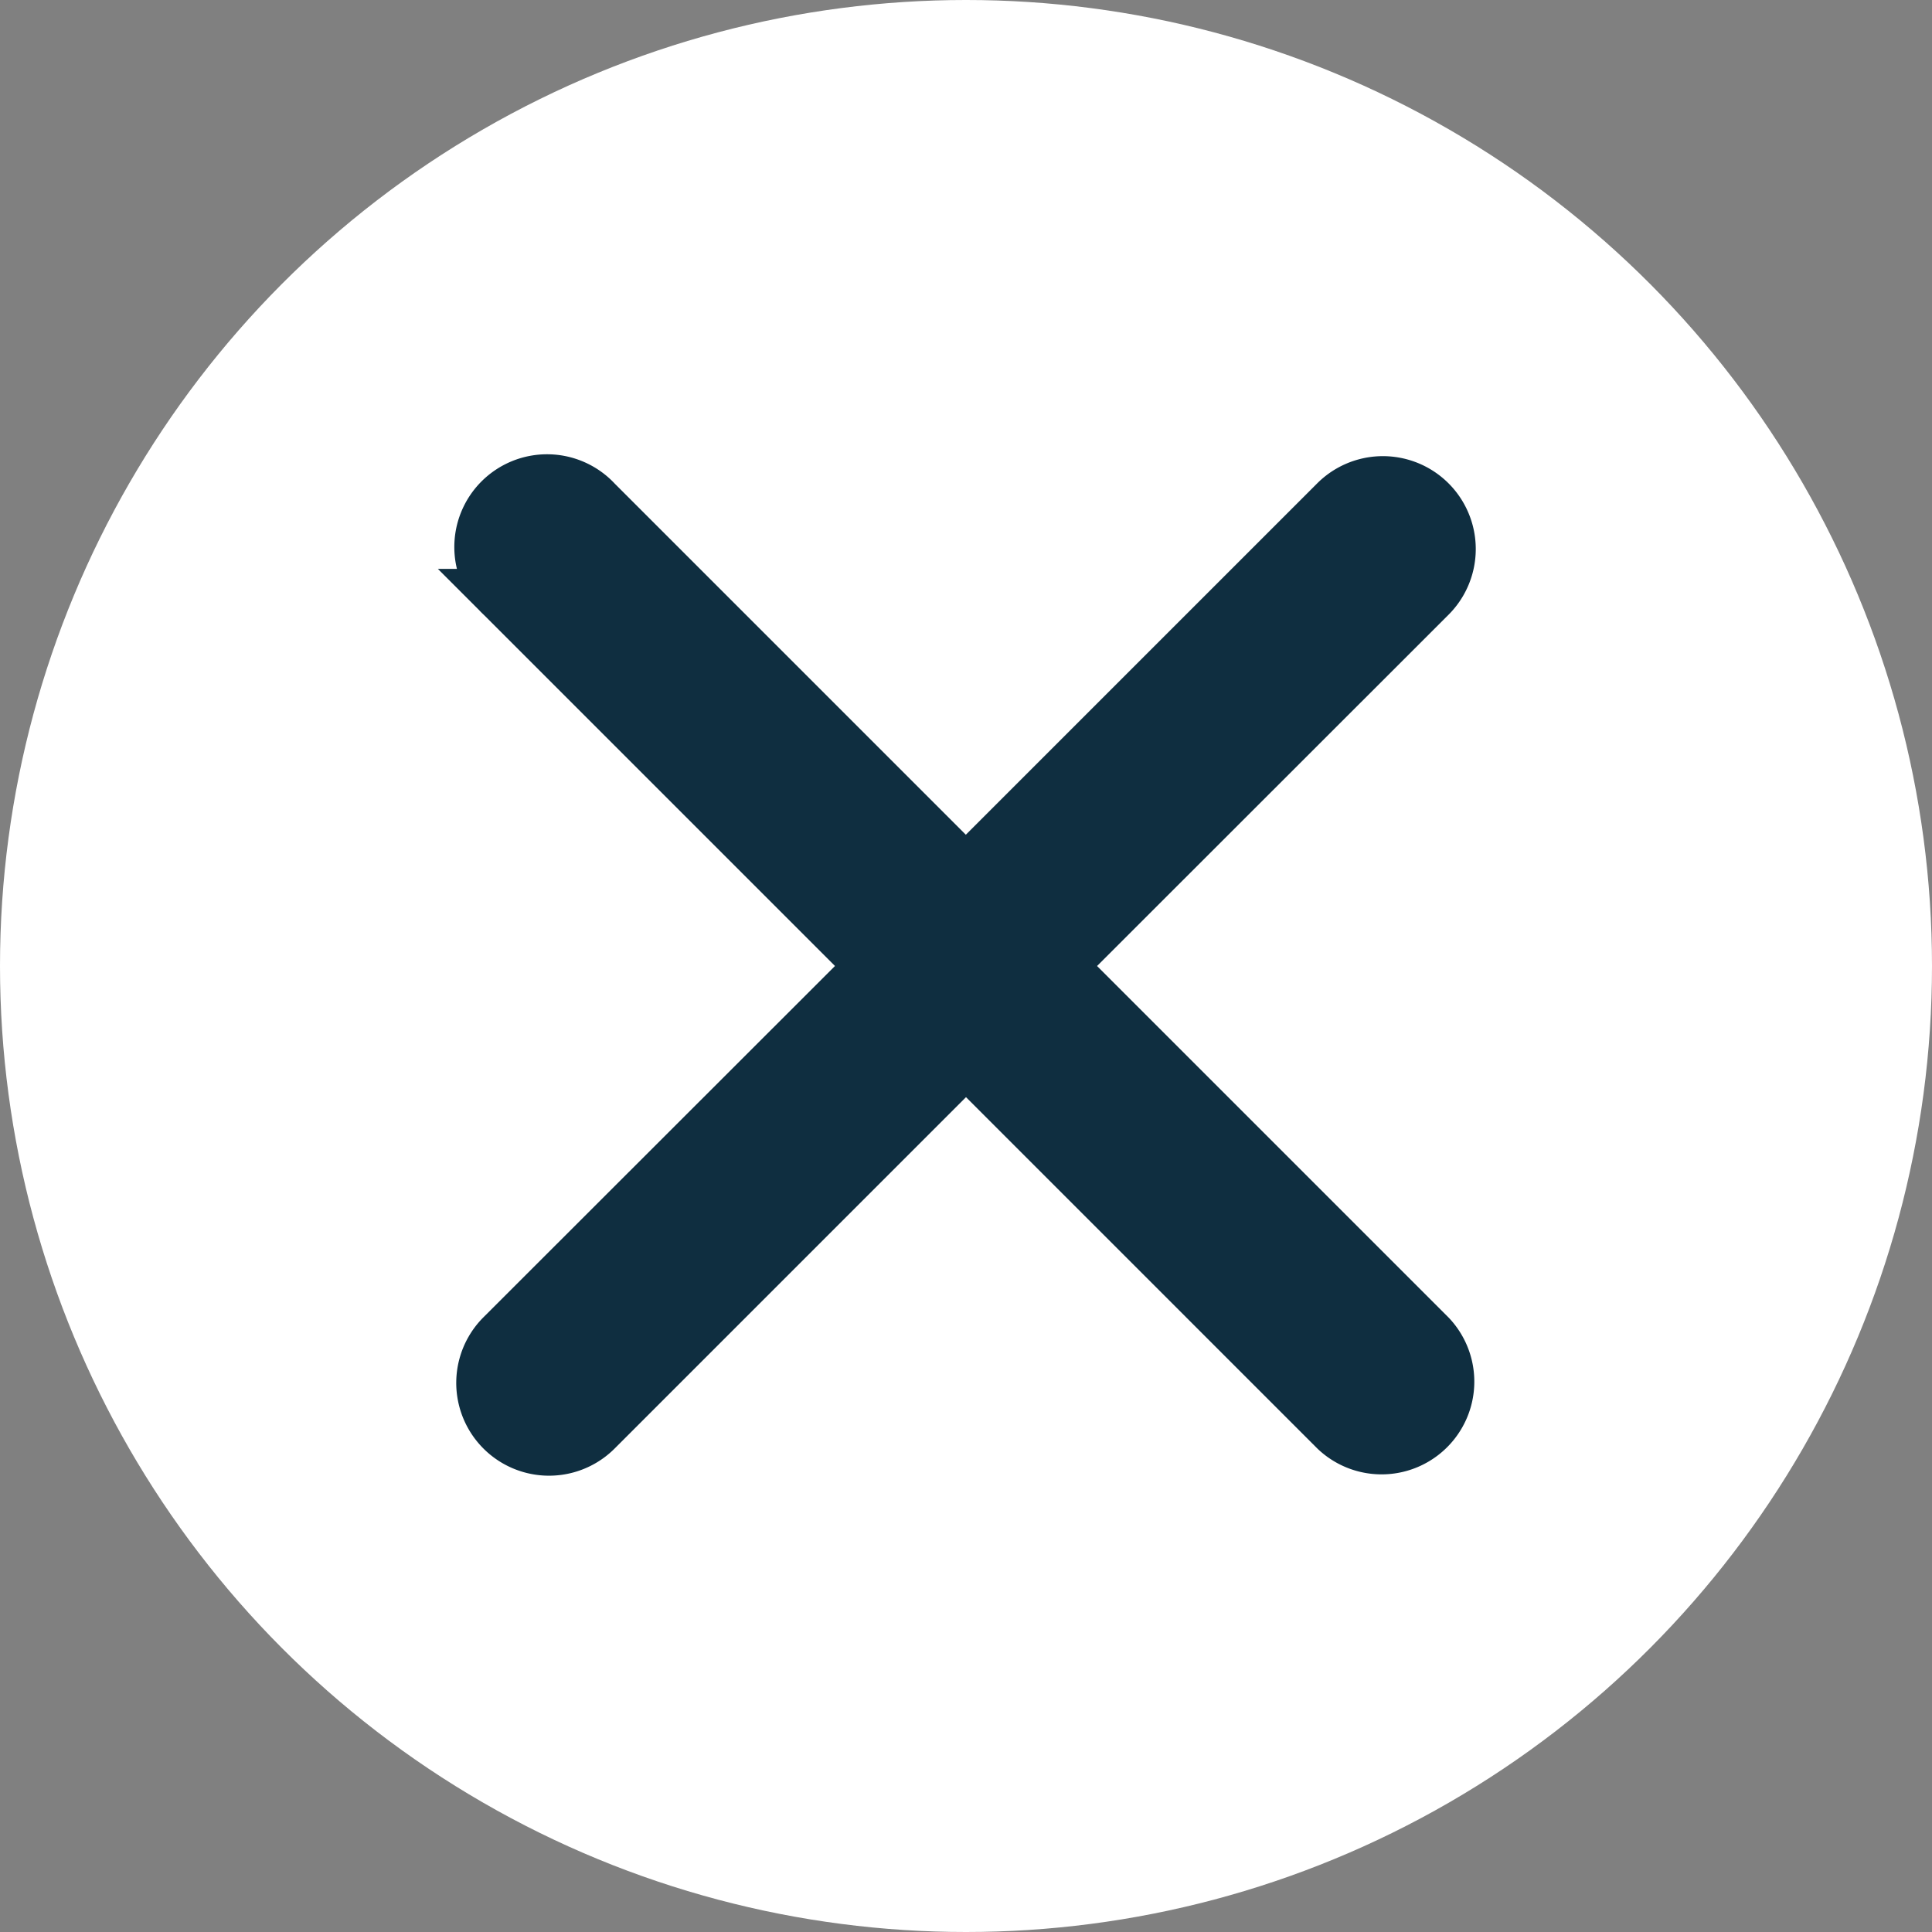 <svg xmlns="http://www.w3.org/2000/svg" width="36" height="36" viewBox="0 0 36 36">
  <rect x="0" y="0" width="36" height="36" fill="#808080" stroke="none"/>
  <circle id="Ellipse_12" data-name="Ellipse 12" cx="18" cy="18" r="18" fill="#fff"/>
  <path id="np_close_856720_000000" d="M9.982,9l-6.9-6.9A1.228,1.228,0,1,1,4.813.361l6.9,6.9,6.9-6.9A1.228,1.228,0,0,1,20.355,2.1L13.451,9l6.9,6.9a1.228,1.228,0,0,1-1.735,1.737l-6.9-6.9-6.9,6.9A1.228,1.228,0,0,1,3.077,15.9Z" transform="translate(6.284 9)" fill="#0f2e40" stroke="#0f2e40" stroke-width="1" fill-rule="evenodd"/>
</svg>
